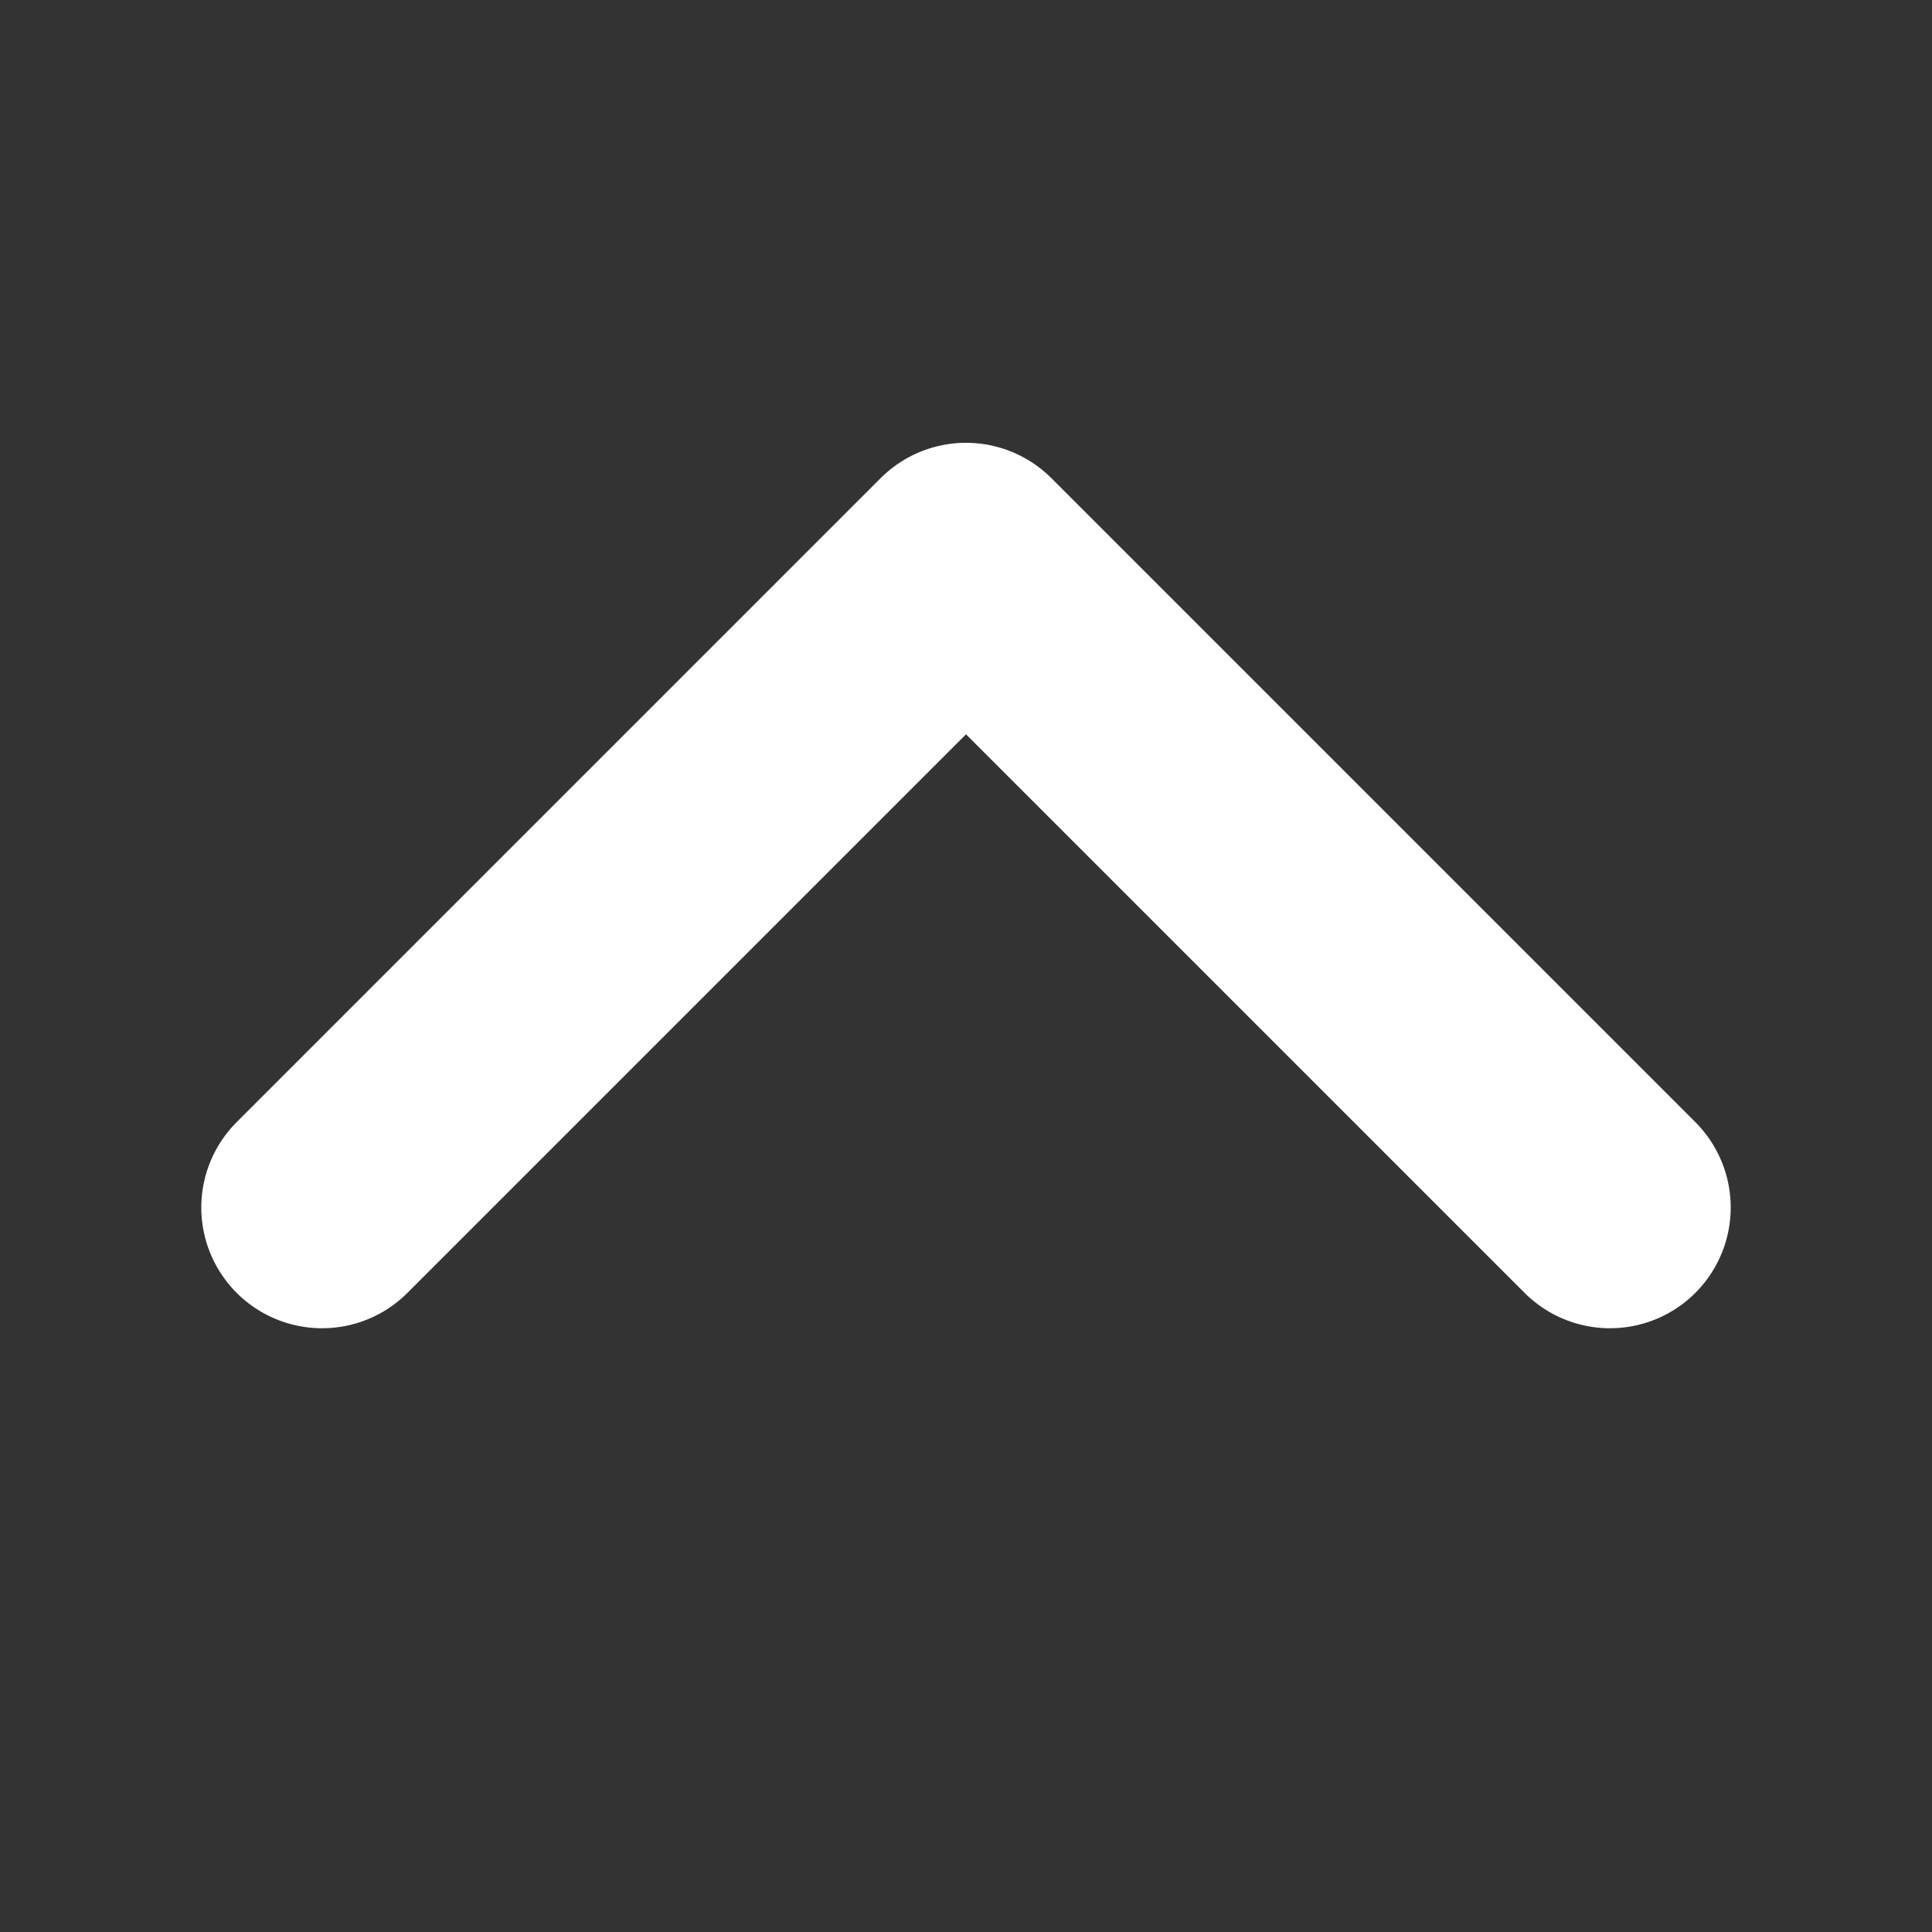 <svg width="16" height="16" viewBox="0 0 16 16" fill="none" xmlns="http://www.w3.org/2000/svg">
<rect x="0" y="0" width="16" height="16" fill="#333333" stroke="none"/>
<path d="M2.667 10L8 4.667L13.333 10" stroke="white" stroke-width="2" stroke-linecap="round" stroke-linejoin="round"/>
</svg>
